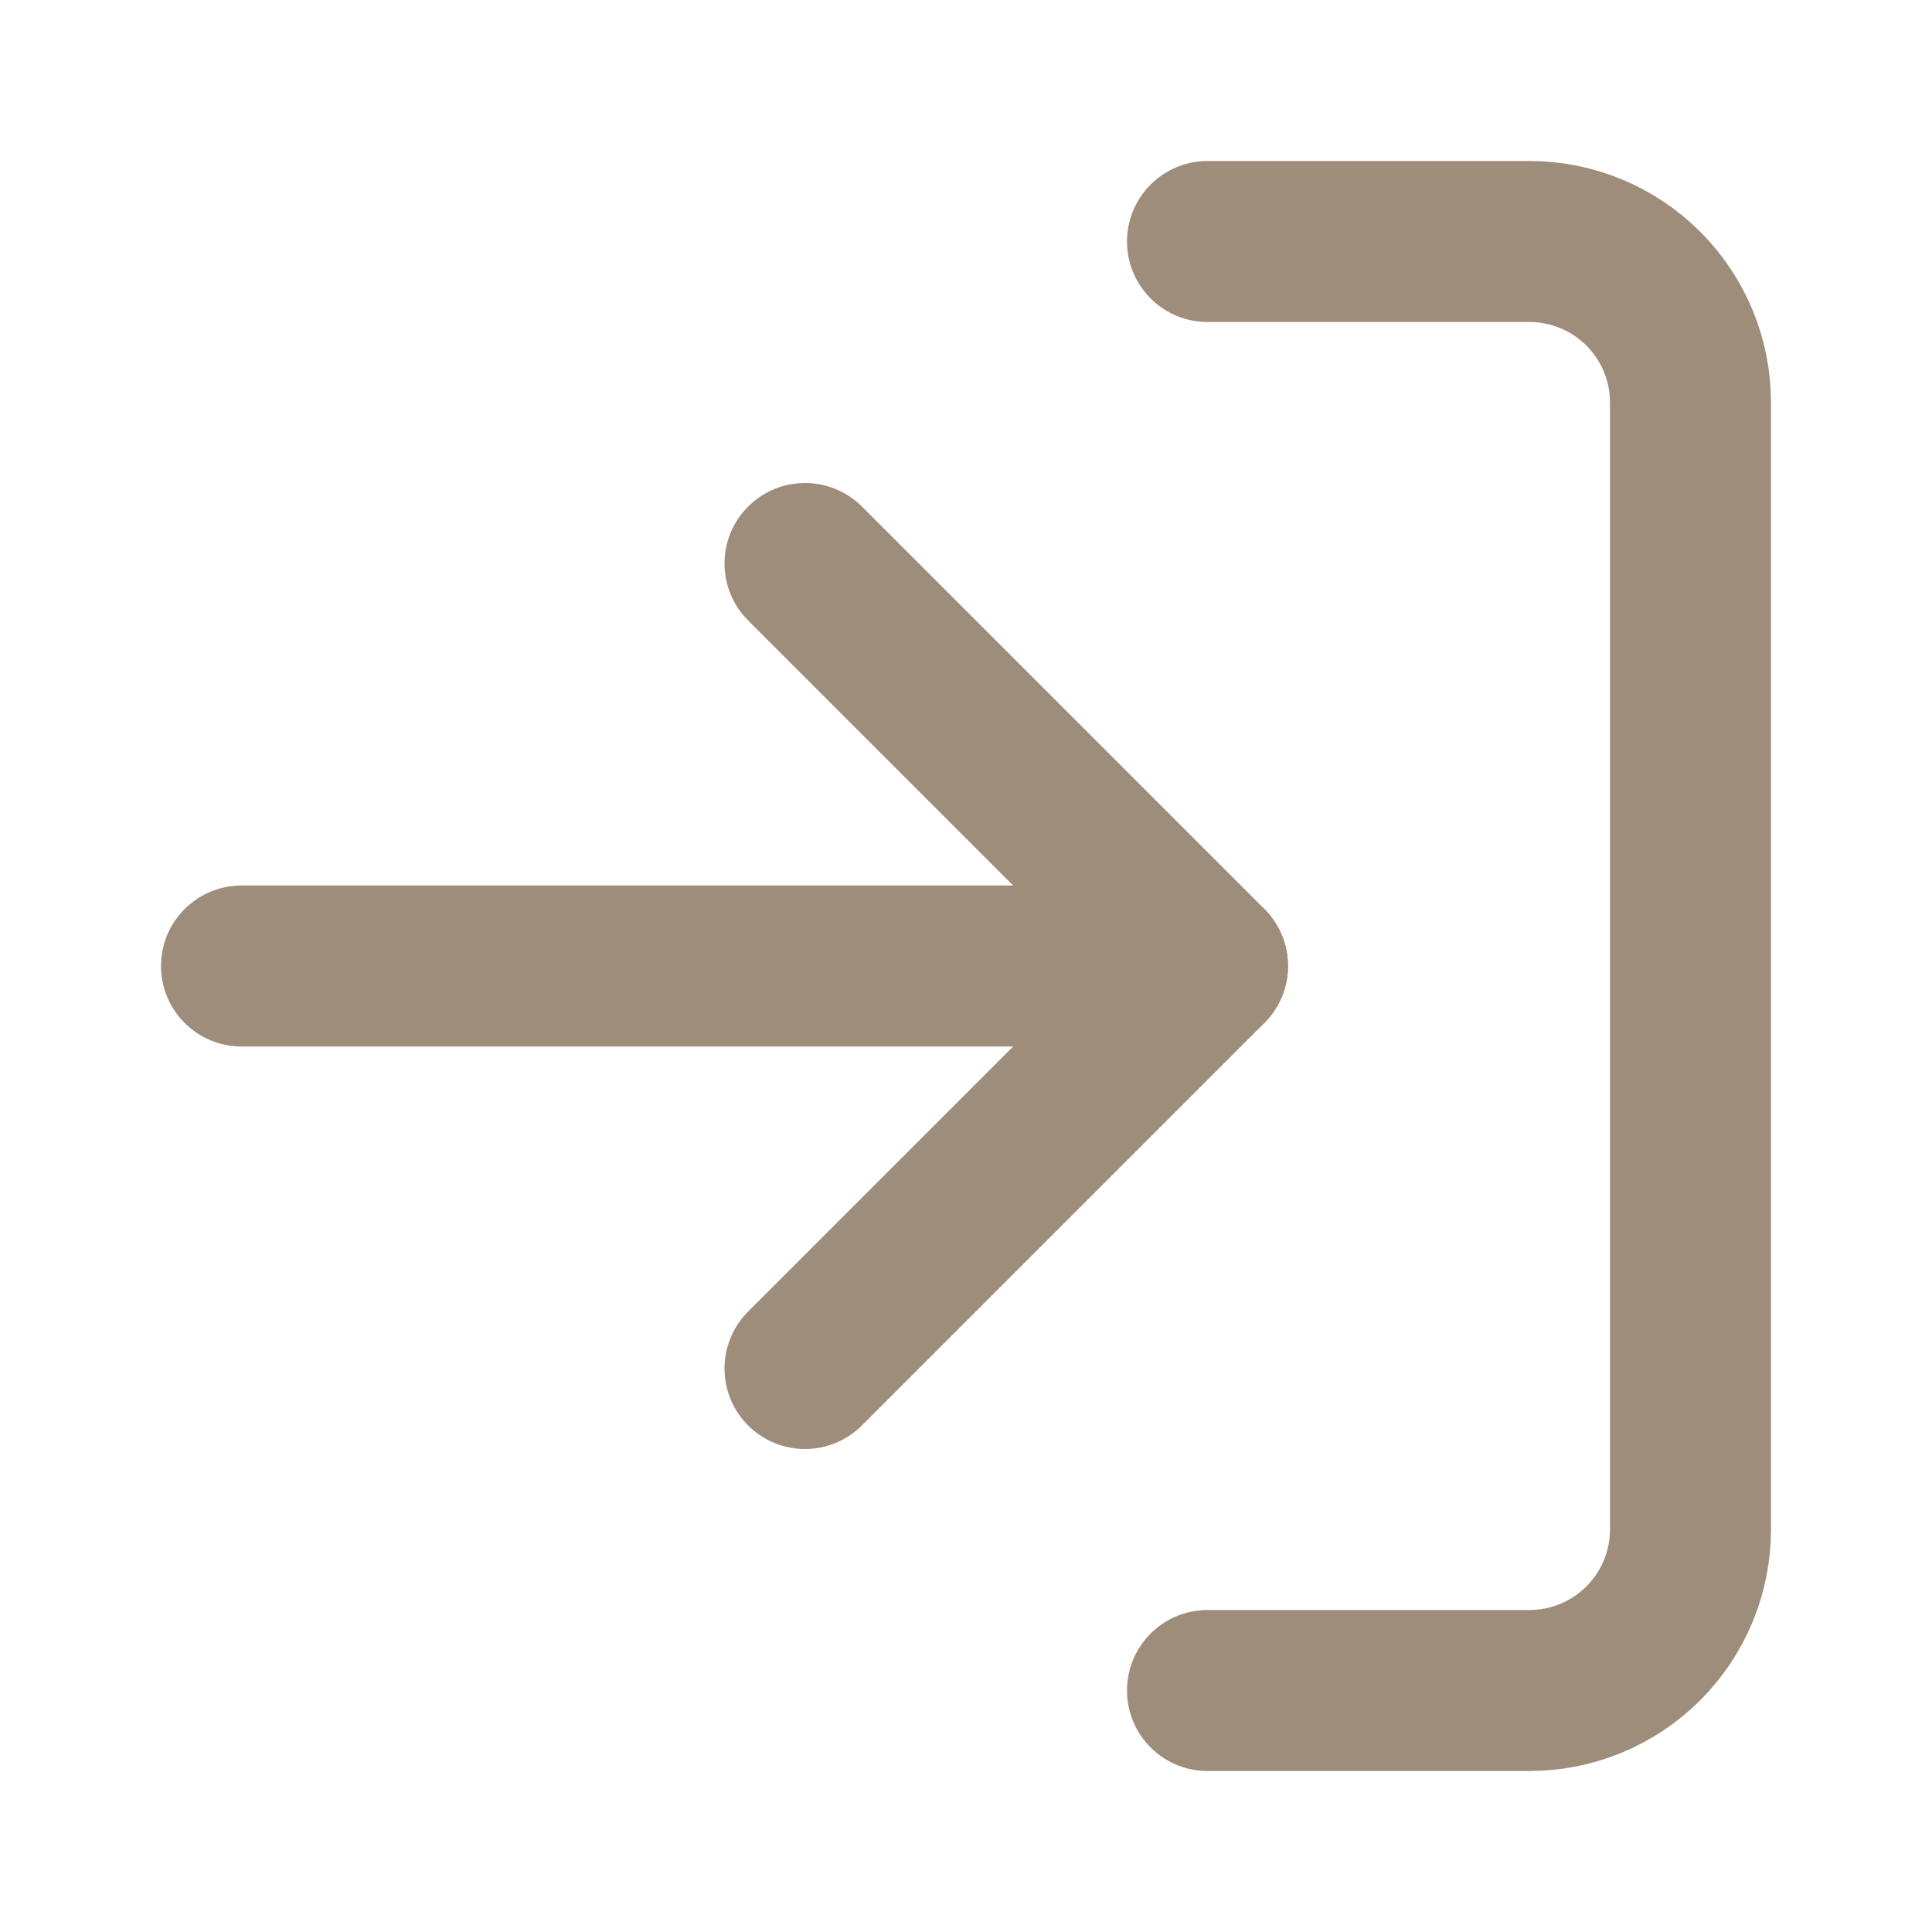 <svg width="24" height="24" viewBox="0 0 24 24" fill="none" xmlns="http://www.w3.org/2000/svg">
<path d="M15 3H19C19.53 3 20.039 3.211 20.414 3.586C20.789 3.961 21 4.47 21 5V19C21 19.53 20.789 20.039 20.414 20.414C20.039 20.789 19.53 21 19 21H15" stroke="#9F8D7C" stroke-width="2" stroke-linecap="round" stroke-linejoin="round"/>
<path d="M10 17L15 12L10 7" stroke="#9F8D7C" stroke-width="2" stroke-linecap="round" stroke-linejoin="round"/>
<path d="M15 12H3" stroke="#9F8D7C" stroke-width="2" stroke-linecap="round" stroke-linejoin="round"/>
</svg>
